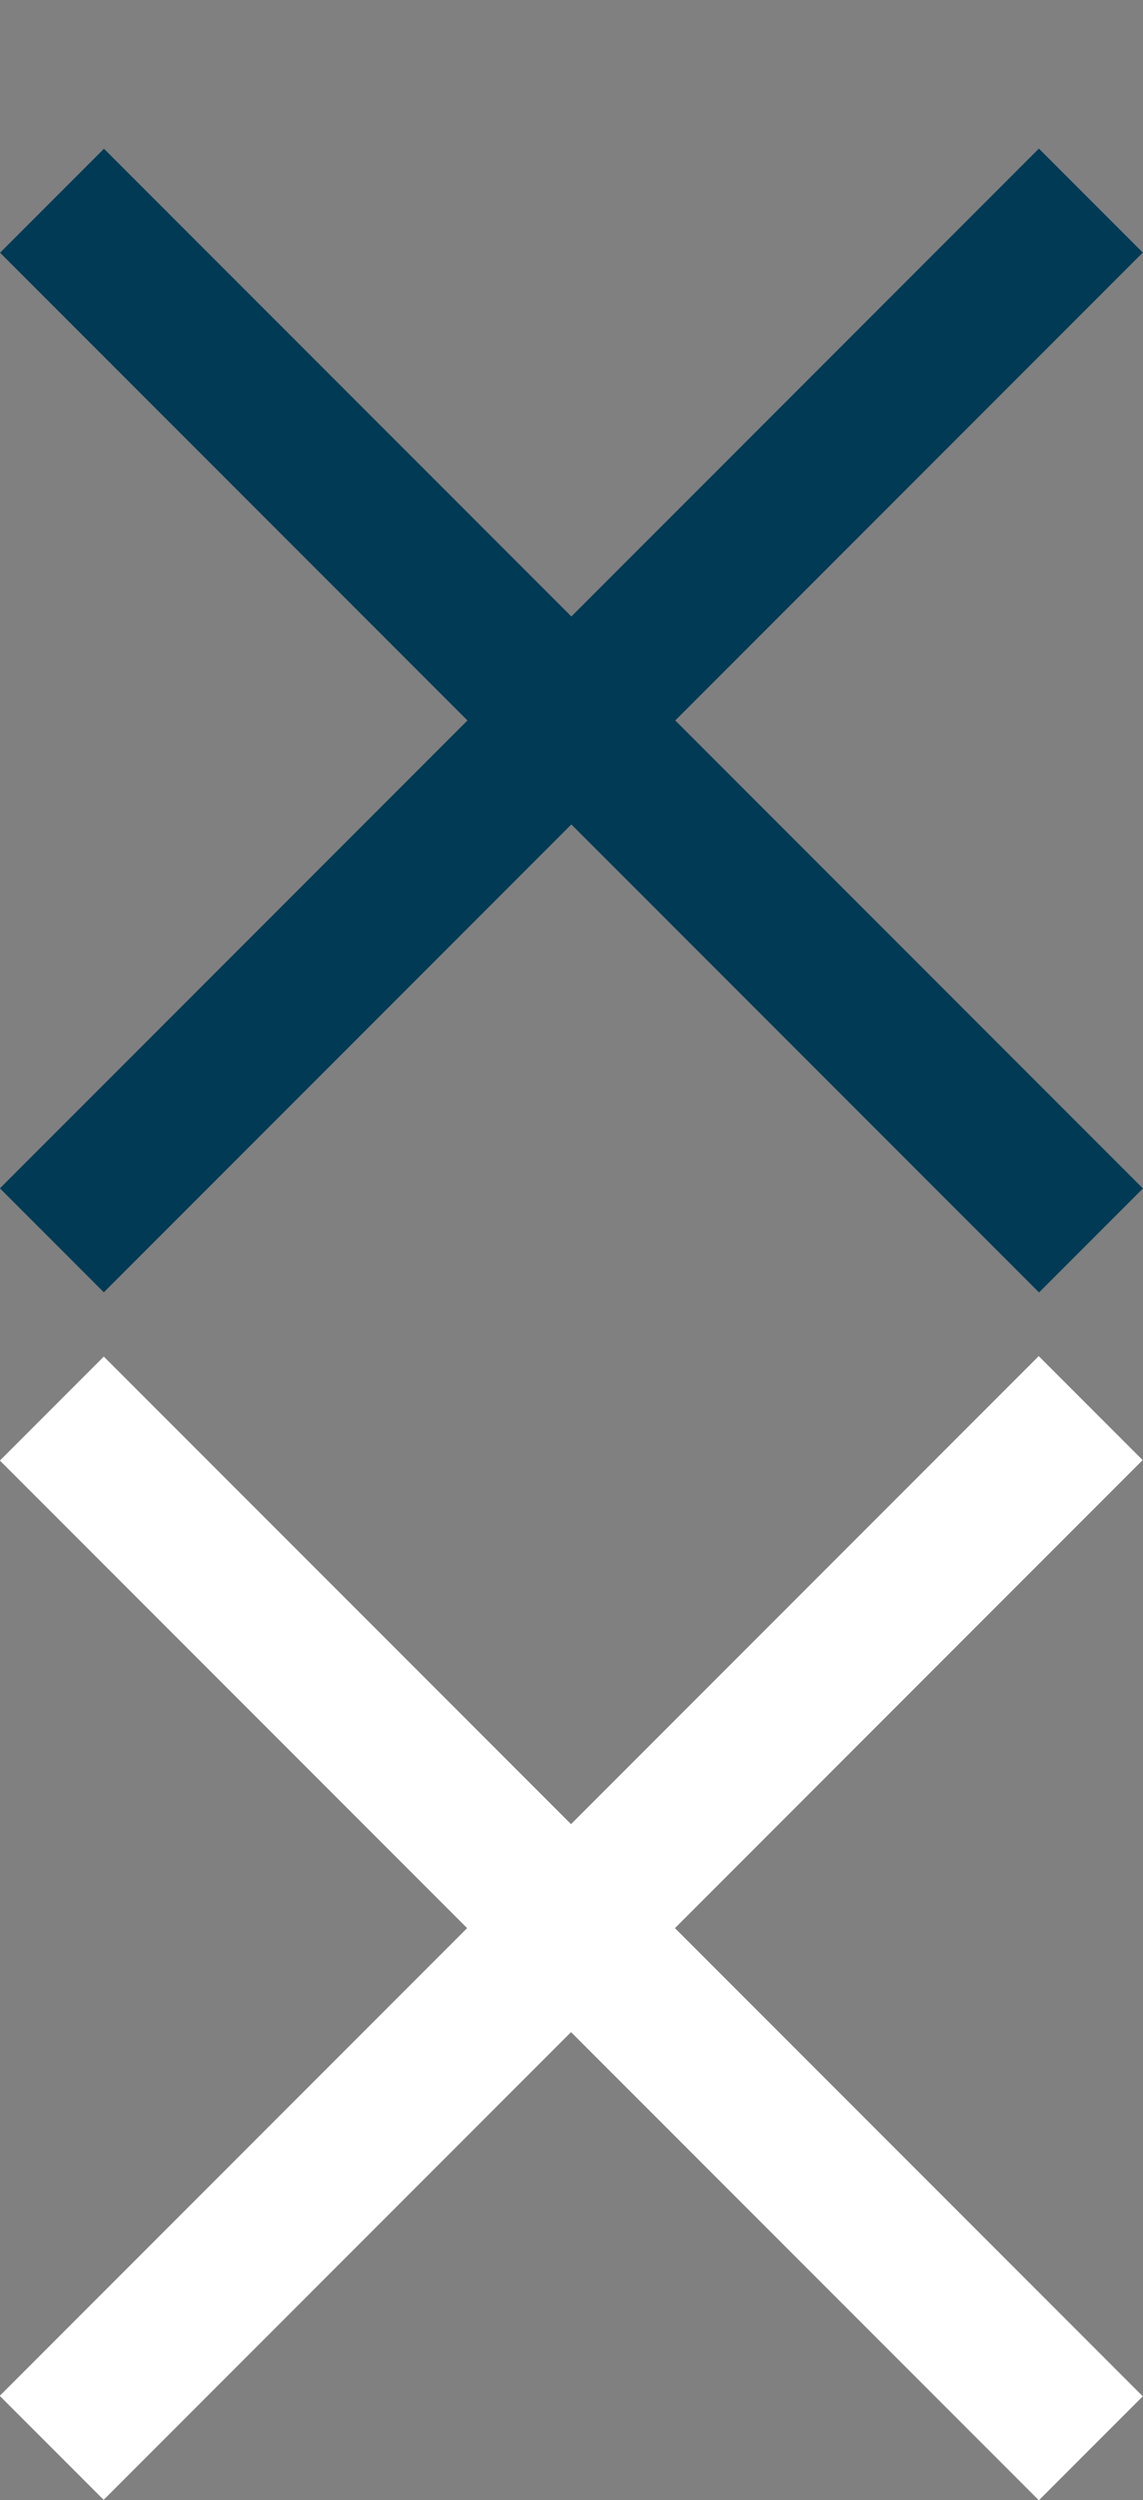 <?xml version="1.0" encoding="utf-8"?>
<!-- Generator: Adobe Illustrator 17.0.0, SVG Export Plug-In . SVG Version: 6.00 Build 0)  -->
<!DOCTYPE svg PUBLIC "-//W3C//DTD SVG 1.1//EN" "http://www.w3.org/Graphics/SVG/1.1/DTD/svg11.dtd">
<svg version="1.1" id="Layer_1" xmlns="http://www.w3.org/2000/svg" xmlns:xlink="http://www.w3.org/1999/xlink" x="0px" y="0px"
	 width="7.778px" height="17px" viewBox="0 -1.01 7.778 17" enable-background="new 0 -1.01 7.778 17" xml:space="preserve">
<rect x="0" y="-1.01" width="7.778" height="17" fill="#808080" stroke="none"/>
<rect x="-1.111" y="3.389" transform="matrix(-0.707 -0.707 0.707 -0.707 3.889 9.389)" fill="#013A55" width="10" height="1"/>
<rect x="-1.111" y="3.389" transform="matrix(0.707 -0.707 0.707 0.707 -1.611 3.889)" fill="#013A55" width="10" height="1"/>
<rect x="-1.111" y="11.601" transform="matrix(-0.707 -0.707 0.707 -0.707 -1.918 23.408)" fill="#FFFFFF" width="10" height="1"/>
<rect x="-1.111" y="11.601" transform="matrix(0.707 -0.707 0.707 0.707 -7.418 6.294)" fill="#FFFFFF" width="10" height="1"/>
</svg>
